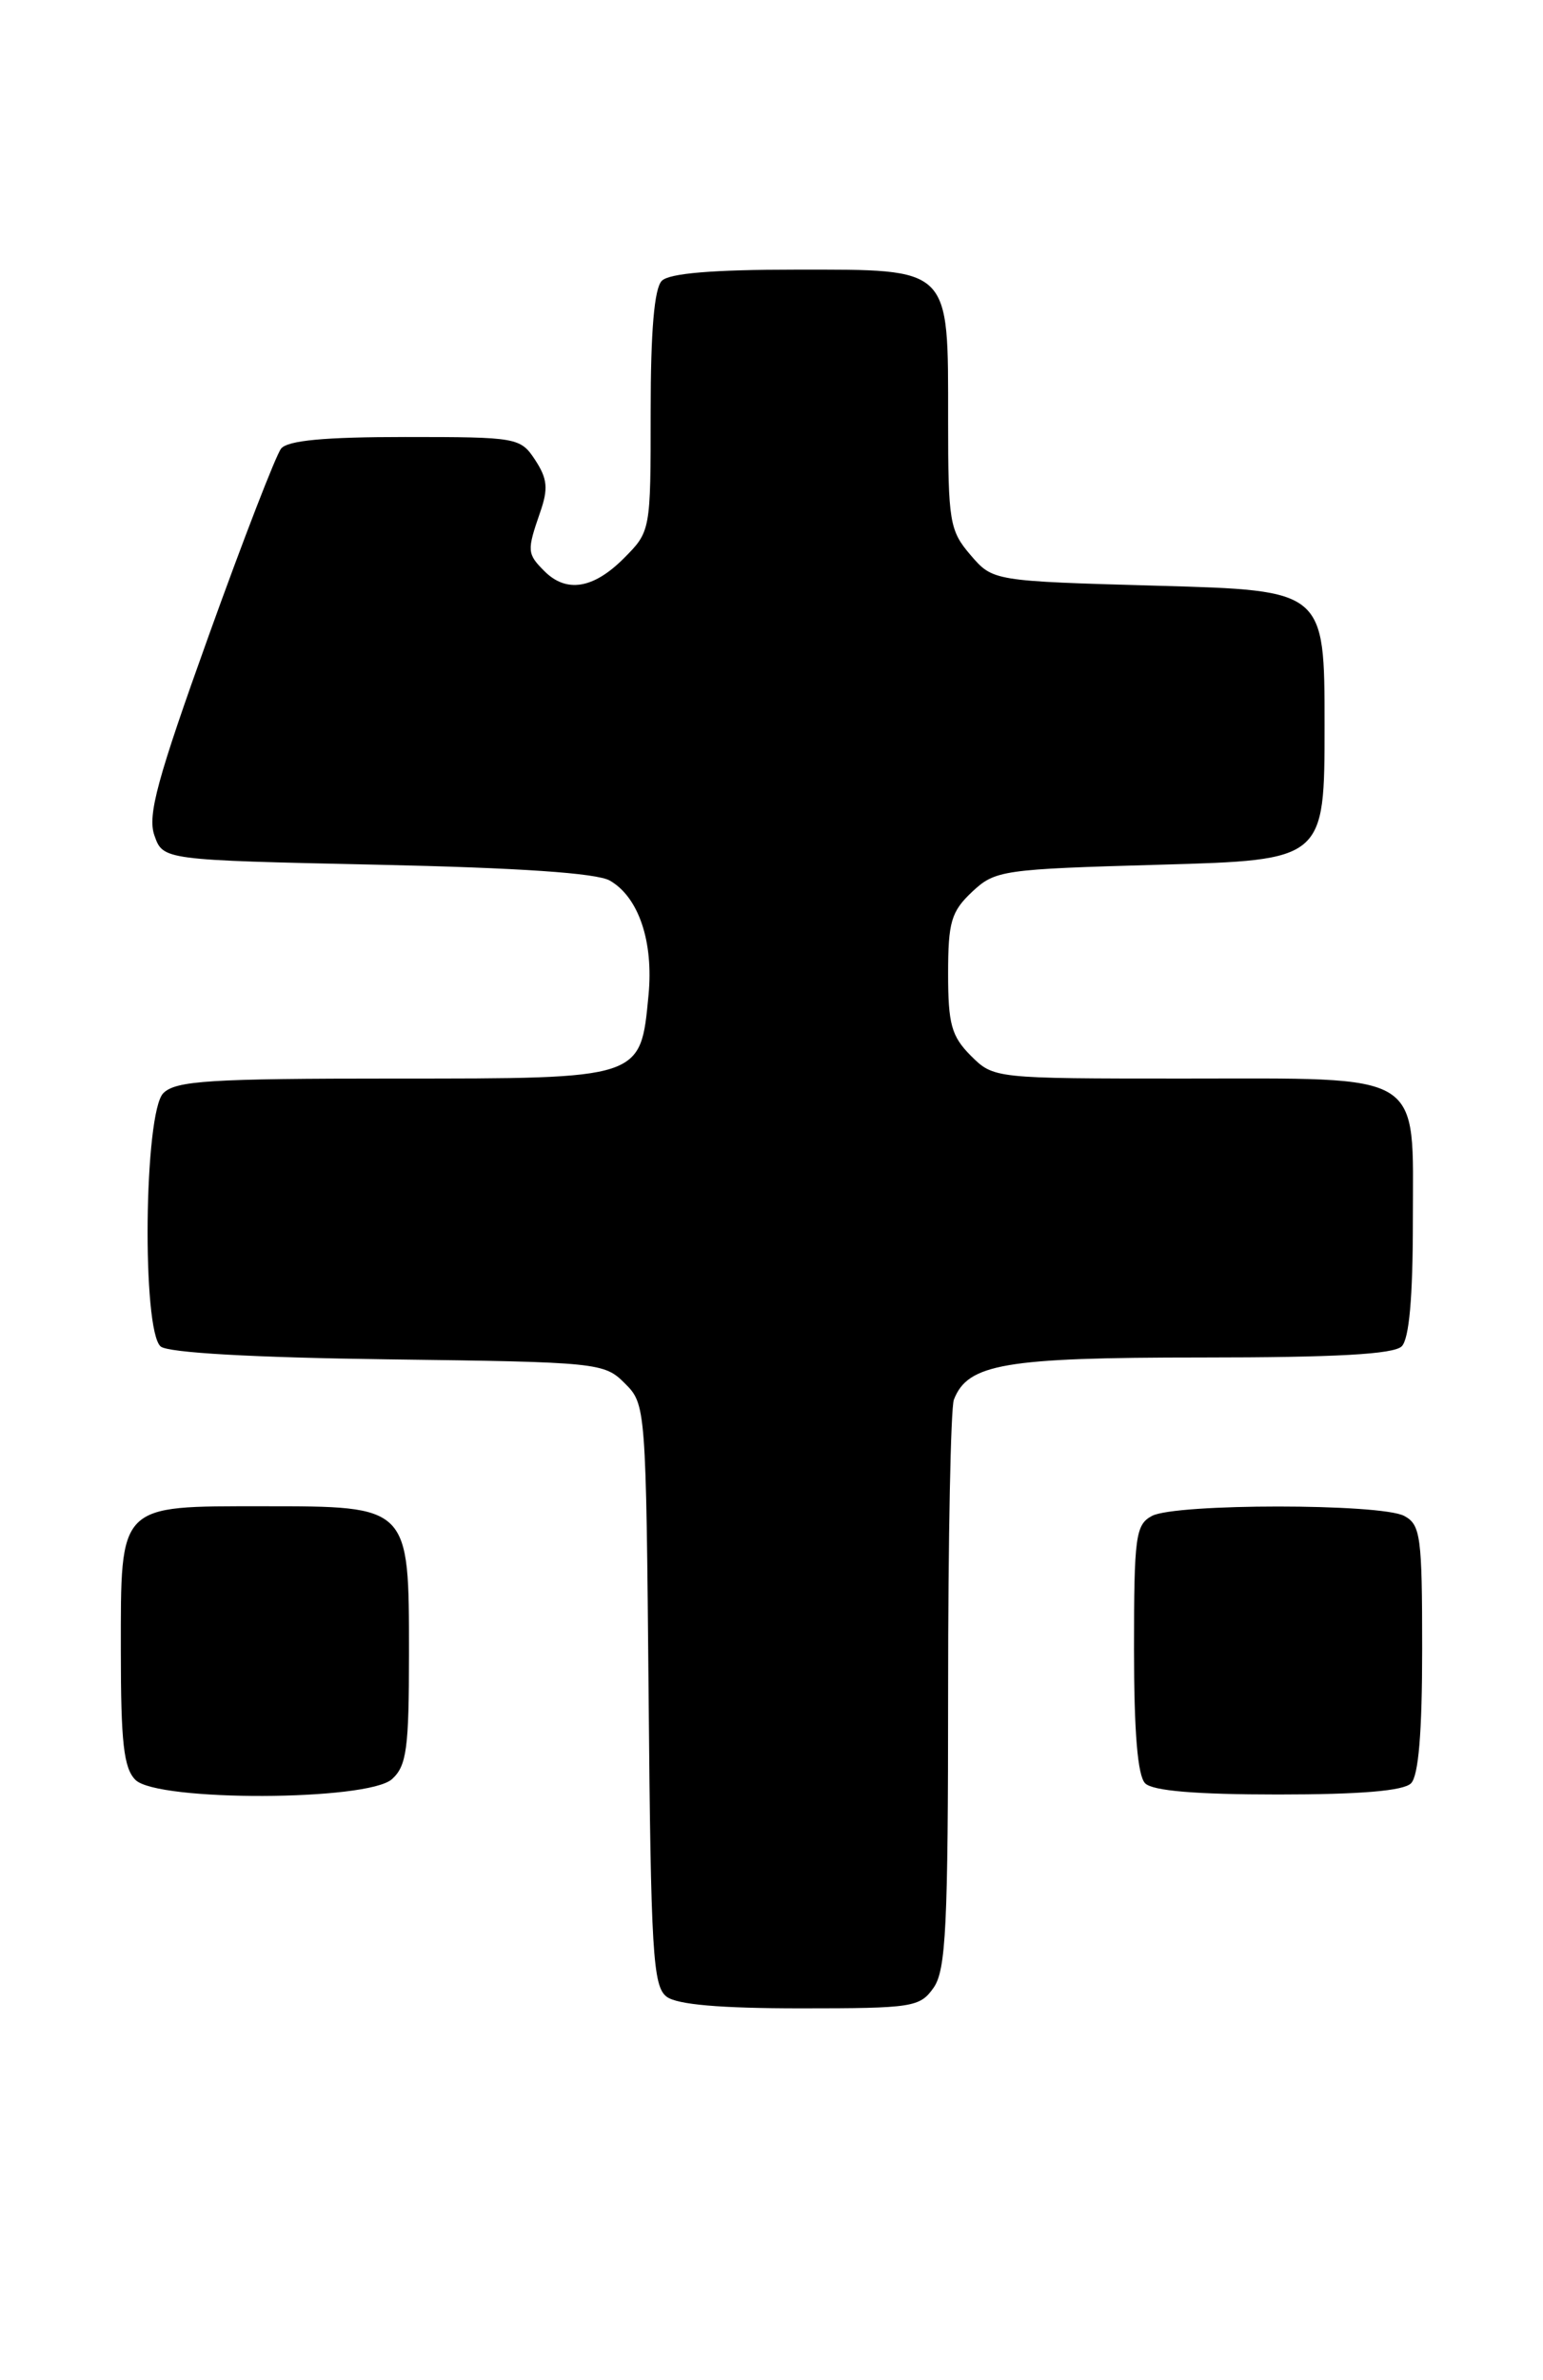 <?xml version="1.0" encoding="UTF-8" standalone="no"?>
<!DOCTYPE svg PUBLIC "-//W3C//DTD SVG 1.1//EN" "http://www.w3.org/Graphics/SVG/1.1/DTD/svg11.dtd" >
<svg xmlns="http://www.w3.org/2000/svg" xmlns:xlink="http://www.w3.org/1999/xlink" version="1.1" viewBox="0 0 166 256">
 <g >
 <path fill="currentColor"
d=" M 100.44 213.78 C 101.77 211.89 102.00 207.12 102.00 181.86 C 102.00 165.53 102.28 151.44 102.62 150.54 C 104.11 146.68 108.07 146.00 129.25 146.00 C 143.74 146.00 149.95 145.65 150.80 144.80 C 151.60 144.00 152.00 139.55 152.00 131.36 C 152.00 115.05 153.54 116.00 127.23 116.00 C 106.99 116.00 106.90 115.99 104.45 113.55 C 102.36 111.45 102.00 110.15 102.00 104.72 C 102.00 99.17 102.33 98.04 104.58 95.92 C 107.06 93.59 107.84 93.48 124.83 93.00 C 142.50 92.50 142.50 92.50 142.50 78.00 C 142.50 63.50 142.50 63.50 124.66 63.00 C 106.82 62.50 106.82 62.50 104.41 59.69 C 102.16 57.07 102.00 56.11 102.00 45.17 C 102.00 28.58 102.42 29.00 85.64 29.00 C 76.68 29.00 72.01 29.39 71.20 30.20 C 70.39 31.01 70.00 35.59 70.00 44.28 C 70.00 57.15 70.00 57.15 67.08 60.08 C 63.82 63.33 60.93 63.79 58.57 61.43 C 56.70 59.56 56.68 59.23 58.10 55.13 C 59.00 52.56 58.90 51.50 57.58 49.48 C 55.99 47.06 55.65 47.00 43.60 47.00 C 34.92 47.00 30.95 47.37 30.24 48.25 C 29.69 48.94 26.19 57.98 22.46 68.35 C 16.91 83.80 15.85 87.68 16.61 89.85 C 17.54 92.50 17.54 92.50 40.52 93.00 C 55.83 93.33 64.21 93.90 65.61 94.71 C 68.71 96.49 70.32 101.27 69.77 107.02 C 68.90 116.09 69.17 116.00 42.42 116.00 C 22.59 116.00 18.91 116.23 17.57 117.57 C 15.49 119.65 15.25 143.13 17.29 144.82 C 18.09 145.49 27.23 146.01 41.76 146.20 C 64.36 146.49 65.01 146.56 67.22 148.78 C 69.48 151.03 69.50 151.30 69.78 182.28 C 70.02 210.03 70.24 213.64 71.72 214.75 C 72.85 215.60 77.49 216.00 86.13 216.00 C 98.18 216.00 98.97 215.88 100.44 213.78 Z  M 42.17 191.35 C 43.75 189.92 44.00 188.05 44.00 177.85 C 44.00 161.92 44.08 162.00 28.33 162.00 C 12.65 162.00 13.00 161.64 13.00 177.58 C 13.00 187.41 13.31 190.17 14.57 191.43 C 16.93 193.78 39.55 193.71 42.17 191.35 Z  M 151.80 191.80 C 152.61 190.99 153.00 186.32 153.00 177.34 C 153.00 165.24 152.83 163.98 151.07 163.04 C 148.55 161.69 126.45 161.69 123.93 163.04 C 122.17 163.98 122.00 165.24 122.00 177.34 C 122.00 186.32 122.39 190.99 123.20 191.80 C 124.01 192.61 128.64 193.00 137.50 193.00 C 146.36 193.00 150.99 192.61 151.80 191.80 Z "/>
</g>
</svg>